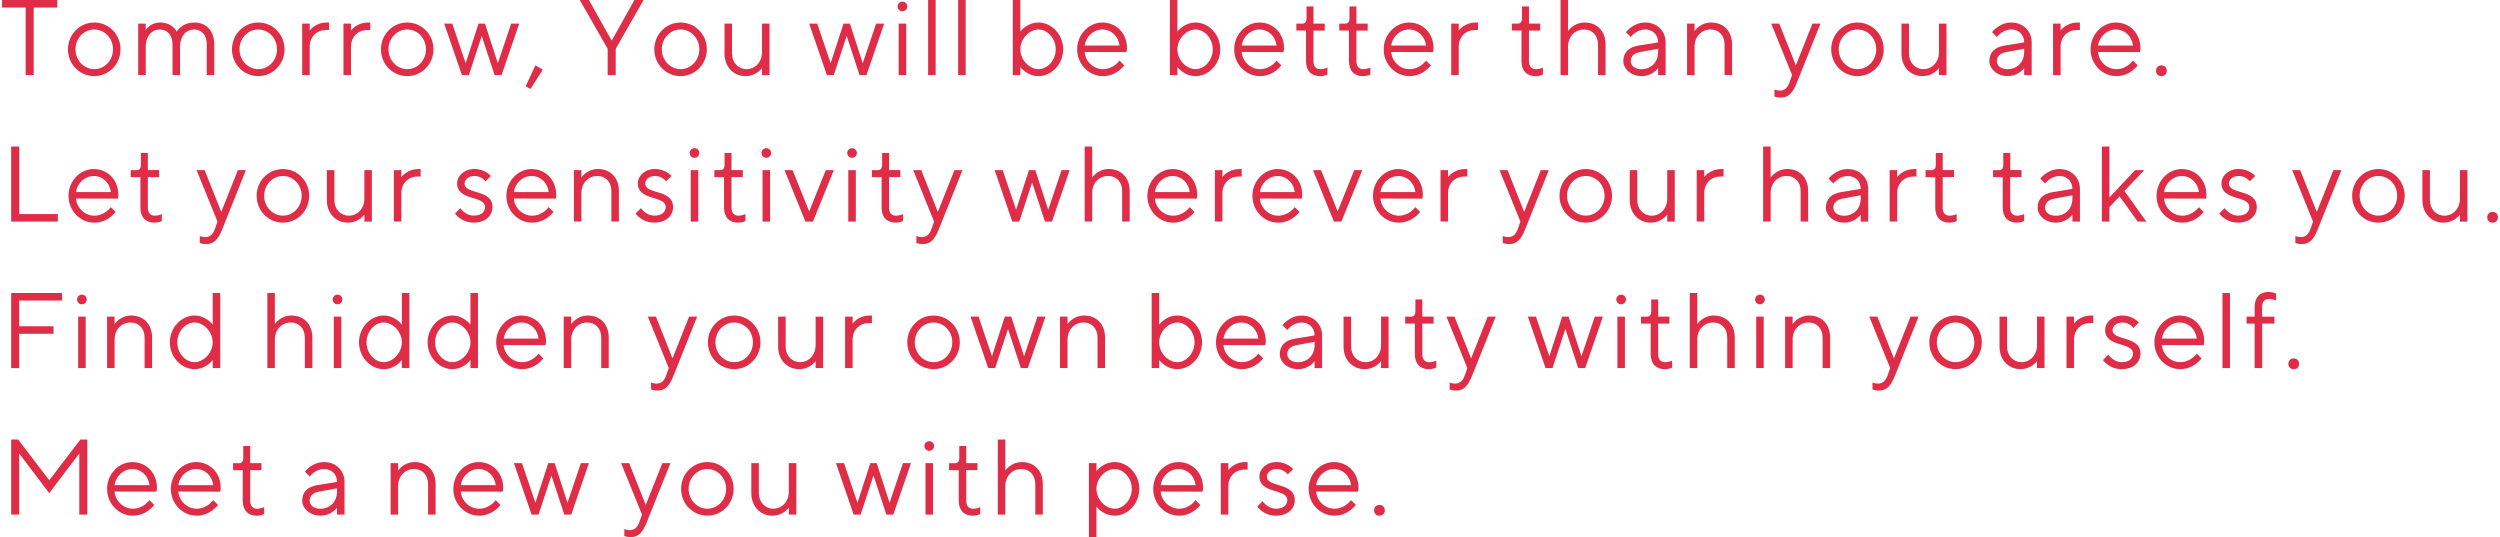 <?xml version="1.0" encoding="utf-8"?>
<!-- Generator: Adobe Illustrator 25.4.1, SVG Export Plug-In . SVG Version: 6.00 Build 0)  -->
<svg version="1.1" id="レイヤー_1" xmlns="http://www.w3.org/2000/svg" xmlns:xlink="http://www.w3.org/1999/xlink" x="0px"
	 y="0px" viewBox="0 0 512 110" style="enable-background:new 0 0 512 110;" xml:space="preserve">
<style type="text/css">
	.st0{fill:#E02D47;}
</style>
<g>
	<path class="st0" d="M11.73,0v1.54H6.9v13.83H5.25V1.54H0.42V0H11.73z"/>
	<path class="st0" d="M19.3,4.61c2.96,0,5.38,2.41,5.38,5.49c0,3.07-2.42,5.49-5.38,5.49c-2.96,0-5.38-2.41-5.38-5.49
		C13.92,7.03,16.34,4.61,19.3,4.61z M19.3,6.04c-2.09,0-3.84,1.76-3.84,4.06c0,2.28,1.76,4.06,3.84,4.06c2.09,0,3.84-1.76,3.84-4.06
		C23.14,7.79,21.39,6.04,19.3,6.04z"/>
	<path class="st0" d="M42.35,9.11c0-2-1.1-3.07-2.63-3.07c-1.54,0-2.85,1.32-2.85,3.51v5.82h-1.54V9.11c0-1.98-1.1-3.07-2.63-3.07
		s-2.85,1.32-2.85,3.51v5.82H28.3V4.83h1.54v1.32c0,0,0.88-1.54,2.96-1.54c2.52,0,3.4,1.87,3.4,1.87s0.99-1.87,3.62-1.87
		c2.31,0,4.06,1.56,4.06,4.5v6.26h-1.54V9.11z"/>
	<path class="st0" d="M52.89,4.61c2.96,0,5.38,2.41,5.38,5.49c0,3.07-2.42,5.49-5.38,5.49c-2.96,0-5.38-2.41-5.38-5.49
		C47.51,7.03,49.92,4.61,52.89,4.61z M52.89,6.04c-2.09,0-3.84,1.76-3.84,4.06c0,2.28,1.76,4.06,3.84,4.06
		c2.09,0,3.84-1.76,3.84-4.06C56.73,7.79,54.97,6.04,52.89,6.04z"/>
	<path class="st0" d="M67.38,6.15h-0.66c-1.76,0-3.29,1.32-3.29,3.4v5.82h-1.54V4.83h1.54v1.43c0,0,1.1-1.65,3.51-1.65h0.44V6.15z"
		/>
	<path class="st0" d="M75.83,6.15h-0.66c-1.76,0-3.29,1.32-3.29,3.4v5.82h-1.54V4.83h1.54v1.43c0,0,1.1-1.65,3.51-1.65h0.44V6.15z"
		/>
	<path class="st0" d="M83.4,4.61c2.96,0,5.38,2.41,5.38,5.49c0,3.07-2.42,5.49-5.38,5.49c-2.96,0-5.38-2.41-5.38-5.49
		C78.02,7.03,80.44,4.61,83.4,4.61z M83.4,6.04c-2.09,0-3.84,1.76-3.84,4.06c0,2.28,1.76,4.06,3.84,4.06c2.09,0,3.84-1.76,3.84-4.06
		C87.24,7.79,85.49,6.04,83.4,6.04z"/>
	<path class="st0" d="M99.32,4.83l2.63,8.12l2.74-8.12h1.65l-3.62,10.54h-1.43l-2.63-8.01l-2.63,8.01H94.6L90.97,4.83h1.65
		l2.75,8.12L98,4.83H99.32z"/>
	<path class="st0" d="M111.17,14.27l-2.52,3.95l-0.99-0.55l1.98-4.28L111.17,14.27z"/>
	<path class="st0" d="M125.33,8.23L129.94,0h1.87l-5.71,9.99v5.38h-1.65V9.99L118.74,0h1.87l4.61,8.23H125.33z"/>
	<path class="st0" d="M139.38,4.61c2.96,0,5.38,2.41,5.38,5.49c0,3.07-2.42,5.49-5.38,5.49c-2.96,0-5.38-2.41-5.38-5.49
		C134,7.03,136.41,4.61,139.38,4.61z M139.38,6.04c-2.09,0-3.84,1.76-3.84,4.06c0,2.28,1.76,4.06,3.84,4.06
		c2.09,0,3.84-1.76,3.84-4.06C143.22,7.79,141.46,6.04,139.38,6.04z"/>
	<path class="st0" d="M156.06,13.94c0,0-1.1,1.65-3.4,1.65c-2.41,0-4.28-1.87-4.28-4.61V4.83h1.54v6.15c0,1.87,1.32,3.18,2.96,3.18
		c1.76,0,3.18-1.43,3.18-3.51V4.83h1.54v10.54h-1.54V13.94z"/>
	<path class="st0" d="M174.06,4.83l2.63,8.12l2.74-8.12h1.65l-3.62,10.54h-1.43l-2.63-8.01l-2.63,8.01h-1.43l-3.62-10.54h1.65
		l2.75,8.12l2.63-8.12H174.06z"/>
	<path class="st0" d="M184.82,0.33c0.55,0,0.99,0.44,0.99,0.99s-0.44,0.99-0.99,0.99c-0.55,0-0.99-0.44-0.99-0.99
		S184.27,0.33,184.82,0.33z M184.05,4.83h1.54v10.54h-1.54V4.83z"/>
	<path class="st0" d="M191.62,15.37h-1.54V0h1.54V15.37z"/>
	<path class="st0" d="M197.77,15.37h-1.54V0h1.54V15.37z"/>
	<path class="st0" d="M208.96,6.48c0,0,1.32-1.87,3.73-1.87c2.63,0,5.05,2.41,5.05,5.49c0,3.07-2.41,5.49-5.05,5.49
		c-2.41,0-3.73-1.87-3.73-1.87v1.65h-1.54V0h1.54V6.48z M212.7,14.16c1.76,0,3.51-1.76,3.51-4.06c0-2.3-1.76-4.06-3.51-4.06
		c-1.87,0-3.73,1.87-3.73,4.06C208.96,12.3,210.83,14.16,212.7,14.16z"/>
	<path class="st0" d="M222.14,10.65c0.11,1.87,1.76,3.51,3.73,3.51c2.22,0,3.4-1.76,3.4-1.76l0.99,0.99c0,0-1.54,2.2-4.39,2.2
		c-2.85,0-5.27-2.41-5.27-5.49c0-3.07,2.42-5.49,5.16-5.49c2.85,0,5.05,2.2,5.05,5.27c0,0.44-0.11,0.79-0.11,0.79L222.14,10.65z
		 M222.14,9.33h7.14c-0.22-1.87-1.65-3.29-3.51-3.29C223.89,6.04,222.36,7.57,222.14,9.33z"/>
	<path class="st0" d="M241.13,6.48c0,0,1.32-1.87,3.73-1.87c2.63,0,5.05,2.41,5.05,5.49c0,3.07-2.41,5.49-5.05,5.49
		c-2.41,0-3.73-1.87-3.73-1.87v1.65h-1.54V0h1.54V6.48z M244.86,14.16c1.76,0,3.51-1.76,3.51-4.06c0-2.3-1.76-4.06-3.51-4.06
		c-1.87,0-3.73,1.87-3.73,4.06C241.13,12.3,242.99,14.16,244.86,14.16z"/>
	<path class="st0" d="M254.3,10.65c0.11,1.87,1.76,3.51,3.73,3.51c2.22,0,3.4-1.76,3.4-1.76l0.99,0.99c0,0-1.54,2.2-4.39,2.2
		c-2.85,0-5.27-2.41-5.27-5.49c0-3.07,2.42-5.49,5.16-5.49c2.85,0,5.05,2.2,5.05,5.27c0,0.44-0.11,0.79-0.11,0.79L254.3,10.65z
		 M254.3,9.33h7.14c-0.22-1.87-1.65-3.29-3.51-3.29S254.52,7.57,254.3,9.33z"/>
	<path class="st0" d="M267.58,1.32H269v3.51h2.31v1.43H269v6.26c0,1.1,0.55,1.65,1.43,1.65c0.77,0,1.43-0.33,1.43-0.33v1.43
		c0,0-0.66,0.33-1.49,0.33c-1.8,0-2.9-1.1-2.9-3.07V6.26h-1.98V4.83h1.21c0.55,0,0.88-0.33,0.88-1.1V1.32z"/>
	<path class="st0" d="M276.36,1.32h1.43v3.51h2.31v1.43h-2.31v6.26c0,1.1,0.55,1.65,1.43,1.65c0.77,0,1.43-0.33,1.43-0.33v1.43
		c0,0-0.66,0.33-1.49,0.33c-1.8,0-2.9-1.1-2.9-3.07V6.26h-1.98V4.83h1.21c0.55,0,0.88-0.33,0.88-1.1V1.32z"/>
	<path class="st0" d="M284.92,10.65c0.11,1.87,1.76,3.51,3.73,3.51c2.22,0,3.4-1.76,3.4-1.76l0.99,0.99c0,0-1.54,2.2-4.39,2.2
		s-5.27-2.41-5.27-5.49c0-3.07,2.42-5.49,5.16-5.49c2.85,0,5.05,2.2,5.05,5.27c0,0.44-0.11,0.79-0.11,0.79L284.92,10.65z
		 M284.92,9.33h7.14c-0.22-1.87-1.65-3.29-3.51-3.29C286.68,6.04,285.14,7.57,284.92,9.33z"/>
	<path class="st0" d="M302.7,6.15h-0.66c-1.76,0-3.29,1.32-3.29,3.4v5.82h-1.54V4.83h1.54v1.43c0,0,1.1-1.65,3.51-1.65h0.44V6.15z"
		/>
	<path class="st0" d="M311.7,1.32h1.43v3.51h2.31v1.43h-2.31v6.26c0,1.1,0.55,1.65,1.43,1.65c0.77,0,1.43-0.33,1.43-0.33v1.43
		c0,0-0.66,0.33-1.49,0.33c-1.8,0-2.9-1.1-2.9-3.07V6.26h-1.98V4.83h1.21c0.55,0,0.88-0.33,0.88-1.1V1.32z"/>
	<path class="st0" d="M321.14,6.37c0,0,1.1-1.76,3.4-1.76c2.52,0,4.28,1.76,4.28,4.5v6.26h-1.54V9.11c0-1.87-1.21-3.07-2.85-3.07
		c-1.87,0-3.29,1.43-3.29,3.51v5.82h-1.54V0h1.54V6.37z"/>
	<path class="st0" d="M339.58,8.67c0-1.54-1.1-2.63-2.63-2.63c-1.87,0-2.96,1.54-2.96,1.54L333,6.59c0,0,1.43-1.98,3.95-1.98
		c2.42,0,4.17,1.76,4.17,4.06v6.7h-1.54v-1.43c0,0-1.1,1.65-3.4,1.65c-2.2,0-3.73-1.54-3.73-3.07c0-1.76,1.1-2.85,3.07-3.18
		L339.58,8.67z M339.58,10.65V9.99l-3.62,0.66c-1.32,0.24-1.98,0.88-1.98,1.87c0,0.88,0.77,1.65,2.2,1.65
		C338.16,14.16,339.58,12.73,339.58,10.65z"/>
	<path class="st0" d="M347.05,6.37c0,0,1.1-1.76,3.4-1.76c2.52,0,4.28,1.76,4.28,4.5v6.26h-1.54V9.11c0-1.87-1.21-3.07-2.85-3.07
		c-1.87,0-3.29,1.43-3.29,3.51v5.82h-1.54V4.83h1.54V6.37z"/>
	<path class="st0" d="M367.02,15.37l-4.28-10.54h1.65l3.4,8.56l3.4-8.56h1.65l-4.83,12.08c-0.88,2.2-1.76,3.07-3.29,3.07
		c-0.77,0-1.32-0.22-1.32-0.22v-1.43c0,0,0.55,0.22,1.1,0.22c0.99,0,1.58-0.55,1.98-1.65L367.02,15.37z"/>
	<path class="st0" d="M380.41,4.61c2.96,0,5.38,2.41,5.38,5.49c0,3.07-2.42,5.49-5.38,5.49c-2.96,0-5.38-2.41-5.38-5.49
		C375.03,7.03,377.45,4.61,380.41,4.61z M380.41,6.04c-2.09,0-3.84,1.76-3.84,4.06c0,2.28,1.76,4.06,3.84,4.06
		c2.09,0,3.84-1.76,3.84-4.06C384.25,7.79,382.5,6.04,380.41,6.04z"/>
	<path class="st0" d="M397.1,13.94c0,0-1.1,1.65-3.4,1.65c-2.41,0-4.28-1.87-4.28-4.61V4.83h1.54v6.15c0,1.87,1.32,3.18,2.96,3.18
		c1.76,0,3.18-1.43,3.18-3.51V4.83h1.54v10.54h-1.54V13.94z"/>
	<path class="st0" d="M414.55,8.67c0-1.54-1.1-2.63-2.63-2.63c-1.87,0-2.96,1.54-2.96,1.54l-0.99-0.99c0,0,1.43-1.98,3.95-1.98
		c2.42,0,4.17,1.76,4.17,4.06v6.7h-1.54v-1.43c0,0-1.1,1.65-3.4,1.65c-2.2,0-3.73-1.54-3.73-3.07c0-1.76,1.1-2.85,3.07-3.18
		L414.55,8.67z M414.55,10.65V9.99l-3.62,0.66c-1.32,0.24-1.98,0.88-1.98,1.87c0,0.88,0.77,1.65,2.2,1.65
		C413.12,14.16,414.55,12.73,414.55,10.65z"/>
	<path class="st0" d="M425.96,6.15h-0.66c-1.76,0-3.29,1.32-3.29,3.4v5.82h-1.54V4.83h1.54v1.43c0,0,1.1-1.65,3.51-1.65h0.44V6.15z"
		/>
	<path class="st0" d="M429.69,10.65c0.11,1.87,1.76,3.51,3.73,3.51c2.22,0,3.4-1.76,3.4-1.76l0.99,0.99c0,0-1.54,2.2-4.39,2.2
		c-2.85,0-5.27-2.41-5.27-5.49c0-3.07,2.42-5.49,5.16-5.49c2.85,0,5.05,2.2,5.05,5.27c0,0.44-0.11,0.79-0.11,0.79L429.69,10.65z
		 M429.69,9.33h7.14c-0.22-1.87-1.65-3.29-3.51-3.29S429.91,7.57,429.69,9.33z"/>
	<path class="st0" d="M442.65,13.39c0.66,0,1.1,0.44,1.1,1.1s-0.44,1.1-1.1,1.1c-0.66,0-1.1-0.44-1.1-1.1S441.99,13.39,442.65,13.39
		z"/>
	<path class="st0" d="M2.29,45.38V30.01h1.65v13.83h7.9v1.54H2.29z"/>
	<path class="st0" d="M15.57,40.66c0.11,1.87,1.76,3.51,3.73,3.51c2.22,0,3.4-1.76,3.4-1.76l0.99,0.99c0,0-1.54,2.2-4.39,2.2
		s-5.27-2.41-5.27-5.49c0-3.07,2.42-5.49,5.16-5.49c2.85,0,5.05,2.2,5.05,5.27c0,0.44-0.11,0.79-0.11,0.79L15.57,40.66z
		 M15.57,39.34h7.14c-0.22-1.87-1.65-3.29-3.51-3.29S15.79,37.58,15.57,39.34z"/>
	<path class="st0" d="M28.85,31.32h1.43v3.51h2.31v1.43h-2.31v6.26c0,1.1,0.55,1.65,1.43,1.65c0.77,0,1.43-0.33,1.43-0.33v1.43
		c0,0-0.66,0.33-1.49,0.33c-1.8,0-2.9-1.1-2.9-3.07v-6.26h-1.98v-1.43h1.21c0.55,0,0.88-0.33,0.88-1.1V31.32z"/>
	<path class="st0" d="M44.54,45.38l-4.28-10.54h1.65l3.4,8.56l3.4-8.56h1.65l-4.83,12.08c-0.88,2.2-1.76,3.07-3.29,3.07
		c-0.77,0-1.32-0.22-1.32-0.22v-1.43c0,0,0.55,0.22,1.1,0.22c0.99,0,1.58-0.55,1.98-1.65L44.54,45.38z"/>
	<path class="st0" d="M57.94,34.62c2.96,0,5.38,2.41,5.38,5.49c0,3.07-2.42,5.49-5.38,5.49c-2.96,0-5.38-2.41-5.38-5.49
		C52.56,37.03,54.97,34.62,57.94,34.62z M57.94,36.04c-2.09,0-3.84,1.76-3.84,4.06c0,2.28,1.76,4.06,3.84,4.06
		c2.09,0,3.84-1.76,3.84-4.06C61.78,37.8,60.02,36.04,57.94,36.04z"/>
	<path class="st0" d="M74.62,43.95c0,0-1.1,1.65-3.4,1.65c-2.41,0-4.28-1.87-4.28-4.61v-6.15h1.54v6.15c0,1.87,1.32,3.18,2.96,3.18
		c1.76,0,3.18-1.43,3.18-3.51v-5.82h1.54v10.54h-1.54V43.95z"/>
	<path class="st0" d="M86.15,36.15h-0.66c-1.76,0-3.29,1.32-3.29,3.4v5.82h-1.54V34.84h1.54v1.43c0,0,1.1-1.65,3.51-1.65h0.44V36.15
		z"/>
	<path class="st0" d="M99.43,37.14c0,0-0.77-1.1-2.3-1.1c-1.21,0-1.98,0.77-1.98,1.54c0,2.31,5.71,1.1,5.71,4.83
		c0,1.76-1.43,3.18-3.84,3.18c-2.63,0-3.84-1.87-3.84-1.87l1.1-1.1c0,0,0.99,1.54,2.74,1.54c1.54,0,2.31-0.77,2.31-1.76
		c0-2.41-5.71-1.21-5.71-4.83c0-1.54,1.43-2.96,3.51-2.96c2.2,0,3.4,1.43,3.4,1.43L99.43,37.14z"/>
	<path class="st0" d="M105.24,40.66c0.11,1.87,1.76,3.51,3.73,3.51c2.22,0,3.4-1.76,3.4-1.76l0.99,0.99c0,0-1.54,2.2-4.39,2.2
		s-5.27-2.41-5.27-5.49c0-3.07,2.42-5.49,5.16-5.49c2.85,0,5.05,2.2,5.05,5.27c0,0.44-0.11,0.79-0.11,0.79L105.24,40.66z
		 M105.24,39.34h7.14c-0.22-1.87-1.65-3.29-3.51-3.29C107,36.04,105.46,37.58,105.24,39.34z"/>
	<path class="st0" d="M119.07,36.37c0,0,1.1-1.76,3.4-1.76c2.52,0,4.28,1.76,4.28,4.5v6.26h-1.54v-6.26c0-1.87-1.21-3.07-2.85-3.07
		c-1.87,0-3.29,1.43-3.29,3.51v5.82h-1.54V34.84h1.54V36.37z"/>
	<path class="st0" d="M136.42,37.14c0,0-0.77-1.1-2.3-1.1c-1.21,0-1.98,0.77-1.98,1.54c0,2.31,5.71,1.1,5.71,4.83
		c0,1.76-1.43,3.18-3.84,3.18c-2.63,0-3.84-1.87-3.84-1.87l1.1-1.1c0,0,0.99,1.54,2.75,1.54c1.54,0,2.31-0.77,2.31-1.76
		c0-2.41-5.71-1.21-5.71-4.83c0-1.54,1.43-2.96,3.51-2.96c2.2,0,3.4,1.43,3.4,1.43L136.42,37.14z"/>
	<path class="st0" d="M142.23,30.34c0.55,0,0.99,0.44,0.99,0.99c0,0.55-0.44,0.99-0.99,0.99c-0.55,0-0.99-0.44-0.99-0.99
		C141.25,30.78,141.68,30.34,142.23,30.34z M141.47,34.84H143v10.54h-1.54V34.84z"/>
	<path class="st0" d="M148.38,31.32h1.43v3.51h2.31v1.43h-2.31v6.26c0,1.1,0.55,1.65,1.43,1.65c0.77,0,1.43-0.33,1.43-0.33v1.43
		c0,0-0.66,0.33-1.49,0.33c-1.8,0-2.9-1.1-2.9-3.07v-6.26h-1.98v-1.43h1.21c0.55,0,0.88-0.33,0.88-1.1V31.32z"/>
	<path class="st0" d="M156.94,30.34c0.55,0,0.99,0.44,0.99,0.99c0,0.55-0.44,0.99-0.99,0.99c-0.55,0-0.99-0.44-0.99-0.99
		C155.95,30.78,156.39,30.34,156.94,30.34z M156.17,34.84h1.54v10.54h-1.54V34.84z"/>
	<path class="st0" d="M164.95,45.38l-4.28-10.54h1.65l3.4,8.45l3.4-8.45h1.65l-4.28,10.54H164.95z"/>
	<path class="st0" d="M174.5,30.34c0.55,0,0.99,0.44,0.99,0.99c0,0.55-0.44,0.99-0.99,0.99c-0.55,0-0.99-0.44-0.99-0.99
		C173.51,30.78,173.95,30.34,174.5,30.34z M173.73,34.84h1.54v10.54h-1.54V34.84z"/>
	<path class="st0" d="M180.65,31.32h1.43v3.51h2.31v1.43h-2.31v6.26c0,1.1,0.55,1.65,1.43,1.65c0.77,0,1.43-0.33,1.43-0.33v1.43
		c0,0-0.66,0.33-1.49,0.33c-1.8,0-2.9-1.1-2.9-3.07v-6.26h-1.98v-1.43h1.21c0.55,0,0.88-0.33,0.88-1.1V31.32z"/>
	<path class="st0" d="M191.3,45.38l-4.28-10.54h1.65l3.4,8.56l3.4-8.56h1.65l-4.83,12.08c-0.88,2.2-1.76,3.07-3.29,3.07
		c-0.77,0-1.32-0.22-1.32-0.22v-1.43c0,0,0.55,0.22,1.1,0.22c0.99,0,1.58-0.55,1.98-1.65L191.3,45.38z"/>
	<path class="st0" d="M212.04,34.84l2.63,8.12l2.74-8.12h1.65l-3.62,10.54h-1.43l-2.63-8.01l-2.63,8.01h-1.43l-3.62-10.54h1.65
		l2.75,8.12l2.63-8.12H212.04z"/>
	<path class="st0" d="M223.68,36.37c0,0,1.1-1.76,3.4-1.76c2.52,0,4.28,1.76,4.28,4.5v6.26h-1.54v-6.26c0-1.87-1.21-3.07-2.85-3.07
		c-1.87,0-3.29,1.43-3.29,3.51v5.82h-1.54V30.01h1.54V36.37z"/>
	<path class="st0" d="M236.52,40.66c0.11,1.87,1.76,3.51,3.73,3.51c2.22,0,3.4-1.76,3.4-1.76l0.99,0.99c0,0-1.54,2.2-4.39,2.2
		c-2.85,0-5.27-2.41-5.27-5.49c0-3.07,2.42-5.49,5.16-5.49c2.85,0,5.05,2.2,5.05,5.27c0,0.44-0.11,0.79-0.11,0.79L236.52,40.66z
		 M236.52,39.34h7.14c-0.22-1.87-1.65-3.29-3.51-3.29S236.74,37.58,236.52,39.34z"/>
	<path class="st0" d="M254.3,36.15h-0.66c-1.76,0-3.29,1.32-3.29,3.4v5.82h-1.54V34.84h1.54v1.43c0,0,1.1-1.65,3.51-1.65h0.44V36.15
		z"/>
	<path class="st0" d="M258.03,40.66c0.11,1.87,1.76,3.51,3.73,3.51c2.22,0,3.4-1.76,3.4-1.76l0.99,0.99c0,0-1.54,2.2-4.39,2.2
		c-2.85,0-5.27-2.41-5.27-5.49c0-3.07,2.42-5.49,5.16-5.49c2.85,0,5.05,2.2,5.05,5.27c0,0.44-0.11,0.79-0.11,0.79L258.03,40.66z
		 M258.03,39.34h7.14c-0.22-1.87-1.65-3.29-3.51-3.29S258.25,37.58,258.03,39.34z"/>
	<path class="st0" d="M273.18,45.38l-4.28-10.54h1.65l3.4,8.45l3.4-8.45H279l-4.28,10.54H273.18z"/>
	<path class="st0" d="M282.73,40.66c0.11,1.87,1.76,3.51,3.73,3.51c2.22,0,3.4-1.76,3.4-1.76l0.99,0.99c0,0-1.54,2.2-4.39,2.2
		s-5.27-2.41-5.27-5.49c0-3.07,2.42-5.49,5.16-5.49c2.85,0,5.05,2.2,5.05,5.27c0,0.44-0.11,0.79-0.11,0.79L282.73,40.66z
		 M282.73,39.34h7.14c-0.22-1.87-1.65-3.29-3.51-3.29S282.95,37.58,282.73,39.34z"/>
	<path class="st0" d="M300.51,36.15h-0.66c-1.76,0-3.29,1.32-3.29,3.4v5.82h-1.54V34.84h1.54v1.43c0,0,1.1-1.65,3.51-1.65h0.44
		V36.15z"/>
	<path class="st0" d="M311.38,45.38l-4.28-10.54h1.65l3.4,8.56l3.4-8.56h1.65l-4.83,12.08c-0.88,2.2-1.76,3.07-3.29,3.07
		c-0.77,0-1.32-0.22-1.32-0.22v-1.43c0,0,0.55,0.22,1.1,0.22c0.99,0,1.58-0.55,1.98-1.65L311.38,45.38z"/>
	<path class="st0" d="M324.77,34.62c2.96,0,5.38,2.41,5.38,5.49c0,3.07-2.42,5.49-5.38,5.49c-2.96,0-5.38-2.41-5.38-5.49
		C319.39,37.03,321.8,34.62,324.77,34.62z M324.77,36.04c-2.09,0-3.84,1.76-3.84,4.06c0,2.28,1.76,4.06,3.84,4.06
		c2.09,0,3.84-1.76,3.84-4.06C328.61,37.8,326.85,36.04,324.77,36.04z"/>
	<path class="st0" d="M341.45,43.95c0,0-1.1,1.65-3.4,1.65c-2.41,0-4.28-1.87-4.28-4.61v-6.15h1.54v6.15c0,1.87,1.32,3.18,2.96,3.18
		c1.76,0,3.18-1.43,3.18-3.51v-5.82h1.54v10.54h-1.54V43.95z"/>
	<path class="st0" d="M352.98,36.15h-0.66c-1.76,0-3.29,1.32-3.29,3.4v5.82h-1.54V34.84h1.54v1.43c0,0,1.1-1.65,3.51-1.65h0.44
		V36.15z"/>
	<path class="st0" d="M362.63,36.37c0,0,1.1-1.76,3.4-1.76c2.52,0,4.28,1.76,4.28,4.5v6.26h-1.54v-6.26c0-1.87-1.21-3.07-2.85-3.07
		c-1.87,0-3.29,1.43-3.29,3.51v5.82h-1.54V30.01h1.54V36.37z"/>
	<path class="st0" d="M381.07,38.68c0-1.54-1.1-2.63-2.63-2.63c-1.87,0-2.96,1.54-2.96,1.54l-0.99-0.99c0,0,1.43-1.98,3.95-1.98
		c2.42,0,4.17,1.76,4.17,4.06v6.7h-1.54v-1.43c0,0-1.1,1.65-3.4,1.65c-2.2,0-3.73-1.54-3.73-3.07c0-1.76,1.1-2.85,3.07-3.18
		L381.07,38.68z M381.07,40.66V40l-3.62,0.66c-1.32,0.24-1.98,0.88-1.98,1.87c0,0.88,0.77,1.65,2.2,1.65
		C379.65,44.17,381.07,42.74,381.07,40.66z"/>
	<path class="st0" d="M392.49,36.15h-0.66c-1.76,0-3.29,1.32-3.29,3.4v5.82H387V34.84h1.54v1.43c0,0,1.1-1.65,3.51-1.65h0.44V36.15z
		"/>
	<path class="st0" d="M396.44,31.32h1.43v3.51h2.31v1.43h-2.31v6.26c0,1.1,0.55,1.65,1.43,1.65c0.77,0,1.43-0.33,1.43-0.33v1.43
		c0,0-0.66,0.33-1.49,0.33c-1.8,0-2.9-1.1-2.9-3.07v-6.26h-1.98v-1.43h1.21c0.55,0,0.88-0.33,0.88-1.1V31.32z"/>
	<path class="st0" d="M410.27,31.32h1.43v3.51H414v1.43h-2.31v6.26c0,1.1,0.55,1.65,1.43,1.65c0.77,0,1.43-0.33,1.43-0.33v1.43
		c0,0-0.66,0.33-1.49,0.33c-1.8,0-2.9-1.1-2.9-3.07v-6.26h-1.98v-1.43h1.21c0.55,0,0.88-0.33,0.88-1.1V31.32z"/>
	<path class="st0" d="M424.43,38.68c0-1.54-1.1-2.63-2.63-2.63c-1.87,0-2.96,1.54-2.96,1.54l-0.99-0.99c0,0,1.43-1.98,3.95-1.98
		c2.42,0,4.17,1.76,4.17,4.06v6.7h-1.54v-1.43c0,0-1.1,1.65-3.4,1.65c-2.2,0-3.73-1.54-3.73-3.07c0-1.76,1.1-2.85,3.07-3.18
		L424.43,38.68z M424.43,40.66V40l-3.62,0.66c-1.32,0.24-1.98,0.88-1.98,1.87c0,0.88,0.77,1.65,2.2,1.65
		C423,44.17,424.43,42.74,424.43,40.66z"/>
	<path class="st0" d="M432,45.38h-1.54V30.01H432v10.43l5.27-5.6h1.87l-4.06,4.28l4.5,6.26h-1.76l-3.73-5.16l-2.09,2.2V45.38z"/>
	<path class="st0" d="M443.2,40.66c0.11,1.87,1.76,3.51,3.73,3.51c2.22,0,3.4-1.76,3.4-1.76l0.99,0.99c0,0-1.54,2.2-4.39,2.2
		s-5.27-2.41-5.27-5.49c0-3.07,2.42-5.49,5.16-5.49c2.85,0,5.05,2.2,5.05,5.27c0,0.44-0.11,0.79-0.11,0.79L443.2,40.66z
		 M443.2,39.34h7.14c-0.22-1.87-1.65-3.29-3.51-3.29S443.42,37.58,443.2,39.34z"/>
	<path class="st0" d="M460.76,37.14c0,0-0.77-1.1-2.3-1.1c-1.21,0-1.98,0.77-1.98,1.54c0,2.31,5.71,1.1,5.71,4.83
		c0,1.76-1.43,3.18-3.84,3.18c-2.63,0-3.84-1.87-3.84-1.87l1.1-1.1c0,0,0.99,1.54,2.74,1.54c1.54,0,2.31-0.77,2.31-1.76
		c0-2.41-5.71-1.21-5.71-4.83c0-1.54,1.43-2.96,3.51-2.96c2.2,0,3.4,1.43,3.4,1.43L460.76,37.14z"/>
	<path class="st0" d="M473.71,45.38l-4.28-10.54h1.65l3.4,8.56l3.4-8.56h1.65l-4.83,12.08c-0.88,2.2-1.76,3.07-3.29,3.07
		c-0.77,0-1.32-0.22-1.32-0.22v-1.43c0,0,0.55,0.22,1.1,0.22c0.99,0,1.58-0.55,1.98-1.65L473.71,45.38z"/>
	<path class="st0" d="M487.1,34.62c2.96,0,5.38,2.41,5.38,5.49c0,3.07-2.42,5.49-5.38,5.49c-2.96,0-5.38-2.41-5.38-5.49
		C481.72,37.03,484.14,34.62,487.1,34.62z M487.1,36.04c-2.09,0-3.84,1.76-3.84,4.06c0,2.28,1.76,4.06,3.84,4.06
		c2.09,0,3.84-1.76,3.84-4.06C490.95,37.8,489.19,36.04,487.1,36.04z"/>
	<path class="st0" d="M503.79,43.95c0,0-1.1,1.65-3.4,1.65c-2.41,0-4.28-1.87-4.28-4.61v-6.15h1.54v6.15c0,1.87,1.32,3.18,2.96,3.18
		c1.76,0,3.18-1.43,3.18-3.51v-5.82h1.54v10.54h-1.54V43.95z"/>
	<path class="st0" d="M510.48,43.4c0.66,0,1.1,0.44,1.1,1.1c0,0.66-0.44,1.1-1.1,1.1c-0.66,0-1.1-0.44-1.1-1.1
		C509.38,43.84,509.82,43.4,510.48,43.4z"/>
	<path class="st0" d="M12.71,60.01v1.54H3.93v5.27h7.03v1.54H3.93v7.03H2.29V60.01H12.71z"/>
	<path class="st0" d="M16.77,60.34c0.55,0,0.99,0.44,0.99,0.99s-0.44,0.99-0.99,0.99c-0.55,0-0.99-0.44-0.99-0.99
		S16.22,60.34,16.77,60.34z M16.01,64.84h1.54v10.54h-1.54V64.84z"/>
	<path class="st0" d="M23.47,66.38c0,0,1.1-1.76,3.4-1.76c2.52,0,4.28,1.76,4.28,4.5v6.26h-1.54v-6.26c0-1.87-1.21-3.07-2.85-3.07
		c-1.87,0-3.29,1.43-3.29,3.51v5.82h-1.54V64.84h1.54V66.38z"/>
	<path class="st0" d="M43.56,60.01h1.54v15.37h-1.54v-1.65c0,0-1.32,1.87-3.73,1.87c-2.63,0-5.05-2.41-5.05-5.49
		c0-3.07,2.42-5.49,5.05-5.49c2.42,0,3.73,1.87,3.73,1.87V60.01z M39.82,66.05c-1.76,0-3.51,1.76-3.51,4.06
		c0,2.31,1.76,4.06,3.51,4.06c1.87,0,3.73-1.87,3.73-4.06C43.56,67.92,41.69,66.05,39.82,66.05z"/>
	<path class="st0" d="M56.29,66.38c0,0,1.1-1.76,3.4-1.76c2.52,0,4.28,1.76,4.28,4.5v6.26h-1.54v-6.26c0-1.87-1.21-3.07-2.85-3.07
		c-1.87,0-3.29,1.43-3.29,3.51v5.82h-1.54V60.01h1.54V66.38z"/>
	<path class="st0" d="M69.13,60.34c0.55,0,0.99,0.44,0.99,0.99s-0.44,0.99-0.99,0.99c-0.55,0-0.99-0.44-0.99-0.99
		S68.58,60.34,69.13,60.34z M68.36,64.84h1.54v10.54h-1.54V64.84z"/>
	<path class="st0" d="M82.3,60.01h1.54v15.37H82.3v-1.65c0,0-1.32,1.87-3.73,1.87c-2.63,0-5.05-2.41-5.05-5.49
		c0-3.07,2.42-5.49,5.05-5.49c2.42,0,3.73,1.87,3.73,1.87V60.01z M78.57,66.05c-1.76,0-3.51,1.76-3.51,4.06
		c0,2.31,1.76,4.06,3.51,4.06c1.87,0,3.73-1.87,3.73-4.06C82.3,67.92,80.44,66.05,78.57,66.05z"/>
	<path class="st0" d="M96.35,60.01h1.54v15.37h-1.54v-1.65c0,0-1.32,1.87-3.73,1.87c-2.63,0-5.05-2.41-5.05-5.49
		c0-3.07,2.42-5.49,5.05-5.49c2.42,0,3.73,1.87,3.73,1.87V60.01z M92.62,66.05c-1.76,0-3.51,1.76-3.51,4.06
		c0,2.31,1.76,4.06,3.51,4.06c1.87,0,3.73-1.87,3.73-4.06C96.35,67.92,94.49,66.05,92.62,66.05z"/>
	<path class="st0" d="M103.16,70.66c0.11,1.87,1.76,3.51,3.73,3.51c2.22,0,3.4-1.76,3.4-1.76l0.99,0.99c0,0-1.54,2.2-4.39,2.2
		s-5.27-2.41-5.27-5.49c0-3.07,2.42-5.49,5.16-5.49c2.85,0,5.05,2.2,5.05,5.27c0,0.44-0.11,0.79-0.11,0.79L103.16,70.66z
		 M103.16,69.34h7.14c-0.22-1.87-1.65-3.29-3.51-3.29S103.38,67.59,103.16,69.34z"/>
	<path class="st0" d="M116.99,66.38c0,0,1.1-1.76,3.4-1.76c2.52,0,4.28,1.76,4.28,4.5v6.26h-1.54v-6.26c0-1.87-1.21-3.07-2.85-3.07
		c-1.87,0-3.29,1.43-3.29,3.51v5.82h-1.54V64.84h1.54V66.38z"/>
	<path class="st0" d="M136.96,75.38l-4.28-10.54h1.65l3.4,8.56l3.4-8.56h1.65l-4.83,12.08c-0.88,2.2-1.76,3.07-3.29,3.07
		c-0.77,0-1.32-0.22-1.32-0.22v-1.43c0,0,0.55,0.22,1.1,0.22c0.99,0,1.58-0.55,1.98-1.65L136.96,75.38z"/>
	<path class="st0" d="M150.36,64.62c2.96,0,5.38,2.41,5.38,5.49c0,3.07-2.42,5.49-5.38,5.49c-2.96,0-5.38-2.41-5.38-5.49
		C144.98,67.04,147.39,64.62,150.36,64.62z M150.36,66.05c-2.09,0-3.84,1.76-3.84,4.06c0,2.28,1.76,4.06,3.84,4.06
		c2.09,0,3.84-1.76,3.84-4.06C154.2,67.81,152.44,66.05,150.36,66.05z"/>
	<path class="st0" d="M167.04,73.95c0,0-1.1,1.65-3.4,1.65c-2.41,0-4.28-1.87-4.28-4.61v-6.15h1.54v6.15c0,1.87,1.32,3.18,2.96,3.18
		c1.76,0,3.18-1.43,3.18-3.51v-5.82h1.54v10.54h-1.54V73.95z"/>
	<path class="st0" d="M178.57,66.16h-0.66c-1.76,0-3.29,1.32-3.29,3.4v5.82h-1.54V64.84h1.54v1.43c0,0,1.1-1.65,3.51-1.65h0.44
		V66.16z"/>
	<path class="st0" d="M191.19,64.62c2.96,0,5.38,2.41,5.38,5.49c0,3.07-2.42,5.49-5.38,5.49c-2.96,0-5.38-2.41-5.38-5.49
		C185.81,67.04,188.22,64.62,191.19,64.62z M191.19,66.05c-2.09,0-3.84,1.76-3.84,4.06c0,2.28,1.76,4.06,3.84,4.06
		c2.09,0,3.84-1.76,3.84-4.06C195.03,67.81,193.27,66.05,191.19,66.05z"/>
	<path class="st0" d="M207.1,64.84l2.63,8.12l2.74-8.12h1.65l-3.62,10.54h-1.43l-2.63-8.01l-2.63,8.01h-1.43l-3.62-10.54h1.65
		l2.75,8.12l2.63-8.12H207.1z"/>
	<path class="st0" d="M218.63,66.38c0,0,1.1-1.76,3.4-1.76c2.52,0,4.28,1.76,4.28,4.5v6.26h-1.54v-6.26c0-1.87-1.21-3.07-2.85-3.07
		c-1.87,0-3.29,1.43-3.29,3.51v5.82h-1.54V64.84h1.54V66.38z"/>
	<path class="st0" d="M237.4,66.49c0,0,1.32-1.87,3.73-1.87c2.63,0,5.05,2.41,5.05,5.49c0,3.07-2.41,5.49-5.05,5.49
		c-2.41,0-3.73-1.87-3.73-1.87v1.65h-1.54V60.01h1.54V66.49z M241.13,74.17c1.76,0,3.51-1.76,3.51-4.06c0-2.3-1.76-4.06-3.51-4.06
		c-1.87,0-3.73,1.87-3.73,4.06C237.4,72.31,239.26,74.17,241.13,74.17z"/>
	<path class="st0" d="M250.57,70.66c0.11,1.87,1.76,3.51,3.73,3.51c2.22,0,3.4-1.76,3.4-1.76l0.99,0.99c0,0-1.54,2.2-4.39,2.2
		s-5.27-2.41-5.27-5.49c0-3.07,2.42-5.49,5.16-5.49c2.85,0,5.05,2.2,5.05,5.27c0,0.44-0.11,0.79-0.11,0.79L250.57,70.66z
		 M250.57,69.34h7.14c-0.22-1.87-1.65-3.29-3.51-3.29S250.79,67.59,250.57,69.34z"/>
	<path class="st0" d="M269.23,68.69c0-1.54-1.1-2.63-2.63-2.63c-1.87,0-2.96,1.54-2.96,1.54l-0.99-0.99c0,0,1.43-1.98,3.95-1.98
		c2.42,0,4.17,1.76,4.17,4.06v6.7h-1.54v-1.43c0,0-1.1,1.65-3.4,1.65c-2.2,0-3.73-1.54-3.73-3.07c0-1.76,1.1-2.85,3.07-3.18
		L269.23,68.69z M269.23,70.66V70l-3.62,0.66c-1.32,0.24-1.98,0.88-1.98,1.87c0,0.88,0.77,1.65,2.2,1.65
		C267.8,74.17,269.23,72.75,269.23,70.66z"/>
	<path class="st0" d="M282.84,73.95c0,0-1.1,1.65-3.4,1.65c-2.41,0-4.28-1.87-4.28-4.61v-6.15h1.54v6.15c0,1.87,1.32,3.18,2.96,3.18
		c1.76,0,3.18-1.43,3.18-3.51v-5.82h1.54v10.54h-1.54V73.95z"/>
	<path class="st0" d="M289.86,61.33h1.43v3.51h2.31v1.43h-2.31v6.26c0,1.1,0.55,1.65,1.43,1.65c0.77,0,1.43-0.33,1.43-0.33v1.43
		c0,0-0.66,0.33-1.49,0.33c-1.8,0-2.9-1.1-2.9-3.07v-6.26h-1.98v-1.43h1.21c0.55,0,0.88-0.33,0.88-1.1V61.33z"/>
	<path class="st0" d="M300.51,75.38l-4.28-10.54h1.65l3.4,8.56l3.4-8.56h1.65l-4.83,12.08c-0.88,2.2-1.76,3.07-3.29,3.07
		c-0.77,0-1.32-0.22-1.32-0.22v-1.43c0,0,0.55,0.22,1.1,0.22c0.99,0,1.58-0.55,1.98-1.65L300.51,75.38z"/>
	<path class="st0" d="M321.25,64.84l2.63,8.12l2.74-8.12h1.65l-3.62,10.54h-1.43l-2.63-8.01l-2.63,8.01h-1.43l-3.62-10.54h1.65
		l2.75,8.12l2.63-8.12H321.25z"/>
	<path class="st0" d="M332.01,60.34c0.55,0,0.99,0.44,0.99,0.99s-0.44,0.99-0.99,0.99c-0.55,0-0.99-0.44-0.99-0.99
		S331.46,60.34,332.01,60.34z M331.24,64.84h1.54v10.54h-1.54V64.84z"/>
	<path class="st0" d="M338.16,61.33h1.43v3.51h2.31v1.43h-2.31v6.26c0,1.1,0.55,1.65,1.43,1.65c0.77,0,1.43-0.33,1.43-0.33v1.43
		c0,0-0.66,0.33-1.49,0.33c-1.8,0-2.9-1.1-2.9-3.07v-6.26h-1.98v-1.43h1.21c0.55,0,0.88-0.33,0.88-1.1V61.33z"/>
	<path class="st0" d="M347.6,66.38c0,0,1.1-1.76,3.4-1.76c2.52,0,4.28,1.76,4.28,4.5v6.26h-1.54v-6.26c0-1.87-1.21-3.07-2.85-3.07
		c-1.87,0-3.29,1.43-3.29,3.51v5.82h-1.54V60.01h1.54V66.38z"/>
	<path class="st0" d="M360.44,60.34c0.55,0,0.99,0.44,0.99,0.99s-0.44,0.99-0.99,0.99c-0.55,0-0.99-0.44-0.99-0.99
		S359.89,60.34,360.44,60.34z M359.67,64.84h1.54v10.54h-1.54V64.84z"/>
	<path class="st0" d="M367.13,66.38c0,0,1.1-1.76,3.4-1.76c2.52,0,4.28,1.76,4.28,4.5v6.26h-1.54v-6.26c0-1.87-1.21-3.07-2.85-3.07
		c-1.87,0-3.29,1.43-3.29,3.51v5.82h-1.54V64.84h1.54V66.38z"/>
	<path class="st0" d="M387.11,75.38l-4.28-10.54h1.65l3.4,8.56l3.4-8.56h1.65l-4.83,12.08c-0.88,2.2-1.76,3.07-3.29,3.07
		c-0.77,0-1.32-0.22-1.32-0.22v-1.43c0,0,0.55,0.22,1.1,0.22c0.99,0,1.58-0.55,1.98-1.65L387.11,75.38z"/>
	<path class="st0" d="M400.5,64.62c2.96,0,5.38,2.41,5.38,5.49c0,3.07-2.42,5.49-5.38,5.49c-2.96,0-5.38-2.41-5.38-5.49
		C395.12,67.04,397.54,64.62,400.5,64.62z M400.5,66.05c-2.09,0-3.84,1.76-3.84,4.06c0,2.28,1.76,4.06,3.84,4.06
		c2.09,0,3.84-1.76,3.84-4.06C404.34,67.81,402.59,66.05,400.5,66.05z"/>
	<path class="st0" d="M417.18,73.95c0,0-1.1,1.65-3.4,1.65c-2.41,0-4.28-1.87-4.28-4.61v-6.15h1.54v6.15c0,1.87,1.32,3.18,2.96,3.18
		c1.76,0,3.18-1.43,3.18-3.51v-5.82h1.54v10.54h-1.54V73.95z"/>
	<path class="st0" d="M428.71,66.16h-0.66c-1.76,0-3.29,1.32-3.29,3.4v5.82h-1.54V64.84h1.54v1.43c0,0,1.1-1.65,3.51-1.65h0.44
		V66.16z"/>
	<path class="st0" d="M436.94,67.15c0,0-0.77-1.1-2.3-1.1c-1.21,0-1.98,0.77-1.98,1.54c0,2.31,5.71,1.1,5.71,4.83
		c0,1.76-1.43,3.18-3.84,3.18c-2.63,0-3.84-1.87-3.84-1.87l1.1-1.1c0,0,0.99,1.54,2.74,1.54c1.54,0,2.31-0.77,2.31-1.76
		c0-2.41-5.71-1.21-5.71-4.83c0-1.54,1.43-2.96,3.51-2.96c2.2,0,3.4,1.43,3.4,1.43L436.94,67.15z"/>
	<path class="st0" d="M442.76,70.66c0.11,1.87,1.76,3.51,3.73,3.51c2.22,0,3.4-1.76,3.4-1.76l0.99,0.99c0,0-1.54,2.2-4.39,2.2
		s-5.27-2.41-5.27-5.49c0-3.07,2.42-5.49,5.16-5.49c2.85,0,5.05,2.2,5.05,5.27c0,0.44-0.11,0.79-0.11,0.79L442.76,70.66z
		 M442.76,69.34h7.14c-0.22-1.87-1.65-3.29-3.51-3.29S442.98,67.59,442.76,69.34z"/>
	<path class="st0" d="M456.7,75.38h-1.54V60.01h1.54V75.38z"/>
	<path class="st0" d="M465.81,66.27h-2.52v9.11h-1.54v-9.11h-1.65v-1.43h1.65v-1.98c0-1.98,1.1-3.07,2.85-3.07
		c0.88,0,1.54,0.33,1.54,0.33v1.43c0,0-0.66-0.33-1.43-0.33c-0.88,0-1.43,0.55-1.43,1.65v1.98h2.52V66.27z"/>
	<path class="st0" d="M469.76,73.41c0.66,0,1.1,0.44,1.1,1.1s-0.44,1.1-1.1,1.1s-1.1-0.44-1.1-1.1S469.1,73.41,469.76,73.41z"/>
	<path class="st0" d="M10.08,101l-6.15-8.12v12.51H2.29V90.02h1.43l6.37,8.34l6.37-8.34h1.43v15.37h-1.65V92.87L10.08,101z"/>
	<path class="st0" d="M23.47,100.67c0.11,1.87,1.76,3.51,3.73,3.51c2.22,0,3.4-1.76,3.4-1.76l0.99,0.99c0,0-1.54,2.2-4.39,2.2
		s-5.27-2.41-5.27-5.49c0-3.07,2.42-5.49,5.16-5.49c2.85,0,5.05,2.2,5.05,5.27c0,0.44-0.11,0.79-0.11,0.79L23.47,100.67z
		 M23.47,99.35h7.14c-0.22-1.87-1.65-3.29-3.51-3.29C25.23,96.06,23.69,97.59,23.47,99.35z"/>
	<path class="st0" d="M36.53,100.67c0.11,1.87,1.76,3.51,3.73,3.51c2.22,0,3.4-1.76,3.4-1.76l0.99,0.99c0,0-1.54,2.2-4.39,2.2
		s-5.27-2.41-5.27-5.49c0-3.07,2.42-5.49,5.16-5.49c2.85,0,5.05,2.2,5.05,5.27c0,0.44-0.11,0.79-0.11,0.79L36.53,100.67z
		 M36.53,99.35h7.14c-0.22-1.87-1.65-3.29-3.51-3.29C38.29,96.06,36.75,97.59,36.53,99.35z"/>
	<path class="st0" d="M49.81,91.34h1.43v3.51h2.31v1.43h-2.31v6.26c0,1.1,0.55,1.65,1.43,1.65c0.77,0,1.43-0.33,1.43-0.33v1.43
		c0,0-0.66,0.33-1.49,0.33c-1.8,0-2.9-1.1-2.9-3.07v-6.26h-1.98v-1.43h1.21c0.55,0,0.88-0.33,0.88-1.1V91.34z"/>
	<path class="st0" d="M69.02,98.69c0-1.54-1.1-2.63-2.63-2.63c-1.87,0-2.96,1.54-2.96,1.54l-0.99-0.99c0,0,1.43-1.98,3.95-1.98
		c2.42,0,4.17,1.76,4.17,4.06v6.7h-1.54v-1.43c0,0-1.1,1.65-3.4,1.65c-2.2,0-3.73-1.54-3.73-3.07c0-1.76,1.1-2.85,3.07-3.18
		L69.02,98.69z M69.02,100.67v-0.66l-3.62,0.66c-1.32,0.24-1.98,0.88-1.98,1.87c0,0.88,0.77,1.65,2.2,1.65
		C67.6,104.18,69.02,102.75,69.02,100.67z"/>
	<path class="st0" d="M81.53,96.39c0,0,1.1-1.76,3.4-1.76c2.52,0,4.28,1.76,4.28,4.5v6.26h-1.54v-6.26c0-1.87-1.21-3.07-2.85-3.07
		c-1.87,0-3.29,1.43-3.29,3.51v5.82H80V94.85h1.54V96.39z"/>
	<path class="st0" d="M94.38,100.67c0.11,1.87,1.76,3.51,3.73,3.51c2.22,0,3.4-1.76,3.4-1.76l0.99,0.99c0,0-1.54,2.2-4.39,2.2
		s-5.27-2.41-5.27-5.49c0-3.07,2.42-5.49,5.16-5.49c2.85,0,5.05,2.2,5.05,5.27c0,0.44-0.11,0.79-0.11,0.79L94.38,100.67z
		 M94.38,99.35h7.14c-0.22-1.87-1.65-3.29-3.51-3.29S94.6,97.59,94.38,99.35z"/>
	<path class="st0" d="M113.59,94.85l2.63,8.12l2.74-8.12h1.65l-3.62,10.54h-1.43l-2.63-8.01l-2.63,8.01h-1.43l-3.62-10.54h1.65
		l2.75,8.12l2.63-8.12H113.59z"/>
	<path class="st0" d="M131.48,105.39l-4.28-10.54h1.65l3.4,8.56l3.4-8.56h1.65l-4.83,12.08c-0.88,2.2-1.76,3.07-3.29,3.07
		c-0.77,0-1.32-0.22-1.32-0.22v-1.43c0,0,0.55,0.22,1.1,0.22c0.99,0,1.58-0.55,1.98-1.65L131.48,105.39z"/>
	<path class="st0" d="M144.87,94.63c2.96,0,5.38,2.41,5.38,5.49c0,3.07-2.42,5.49-5.38,5.49c-2.96,0-5.38-2.41-5.38-5.49
		C139.49,97.05,141.9,94.63,144.87,94.63z M144.87,96.06c-2.09,0-3.84,1.76-3.84,4.06c0,2.28,1.76,4.06,3.84,4.06
		c2.09,0,3.84-1.76,3.84-4.06C148.71,97.81,146.95,96.06,144.87,96.06z"/>
	<path class="st0" d="M161.55,103.96c0,0-1.1,1.65-3.4,1.65c-2.41,0-4.28-1.87-4.28-4.61v-6.15h1.54V101c0,1.87,1.32,3.18,2.96,3.18
		c1.76,0,3.18-1.43,3.18-3.51v-5.82h1.54v10.54h-1.54V103.96z"/>
	<path class="st0" d="M179.55,94.85l2.63,8.12l2.74-8.12h1.65l-3.62,10.54h-1.43l-2.63-8.01l-2.63,8.01h-1.43l-3.62-10.54h1.65
		l2.75,8.12l2.63-8.12H179.55z"/>
	<path class="st0" d="M190.31,90.35c0.55,0,0.99,0.44,0.99,0.99s-0.44,0.99-0.99,0.99c-0.55,0-0.99-0.44-0.99-0.99
		S189.76,90.35,190.31,90.35z M189.54,94.85h1.54v10.54h-1.54V94.85z"/>
	<path class="st0" d="M196.45,91.34h1.43v3.51h2.31v1.43h-2.31v6.26c0,1.1,0.55,1.65,1.43,1.65c0.77,0,1.43-0.33,1.43-0.33v1.43
		c0,0-0.66,0.33-1.49,0.33c-1.8,0-2.9-1.1-2.9-3.07v-6.26h-1.98v-1.43h1.21c0.55,0,0.88-0.33,0.88-1.1V91.34z"/>
	<path class="st0" d="M205.89,96.39c0,0,1.1-1.76,3.4-1.76c2.52,0,4.28,1.76,4.28,4.5v6.26h-1.54v-6.26c0-1.87-1.21-3.07-2.85-3.07
		c-1.87,0-3.29,1.43-3.29,3.51v5.82h-1.54V90.02h1.54V96.39z"/>
	<path class="st0" d="M224.55,110h-1.54V94.85h1.54v1.65c0,0,1.32-1.87,3.73-1.87c2.63,0,5.05,2.41,5.05,5.49
		c0,3.07-2.42,5.49-5.05,5.49c-2.41,0-3.73-1.87-3.73-1.87V110z M228.28,104.18c1.76,0,3.51-1.76,3.51-4.06
		c0-2.31-1.76-4.06-3.51-4.06c-1.87,0-3.73,1.87-3.73,4.06C224.55,102.32,226.42,104.18,228.28,104.18z"/>
	<path class="st0" d="M237.72,100.67c0.11,1.87,1.76,3.51,3.73,3.51c2.22,0,3.4-1.76,3.4-1.76l0.99,0.99c0,0-1.54,2.2-4.39,2.2
		c-2.85,0-5.27-2.41-5.27-5.49c0-3.07,2.42-5.49,5.16-5.49c2.85,0,5.05,2.2,5.05,5.27c0,0.44-0.11,0.79-0.11,0.79L237.72,100.67z
		 M237.72,99.35h7.14c-0.22-1.87-1.65-3.29-3.51-3.29S237.94,97.59,237.72,99.35z"/>
	<path class="st0" d="M255.51,96.17h-0.66c-1.76,0-3.29,1.32-3.29,3.4v5.82h-1.54V94.85h1.54v1.43c0,0,1.1-1.65,3.51-1.65h0.44
		V96.17z"/>
	<path class="st0" d="M263.74,97.16c0,0-0.77-1.1-2.3-1.1c-1.21,0-1.98,0.77-1.98,1.54c0,2.31,5.71,1.1,5.71,4.83
		c0,1.76-1.43,3.18-3.84,3.18c-2.63,0-3.84-1.87-3.84-1.87l1.1-1.1c0,0,0.99,1.54,2.74,1.54c1.54,0,2.31-0.77,2.31-1.76
		c0-2.41-5.71-1.21-5.71-4.83c0-1.54,1.43-2.96,3.51-2.96c2.2,0,3.4,1.43,3.4,1.43L263.74,97.16z"/>
	<path class="st0" d="M269.55,100.67c0.11,1.87,1.76,3.51,3.73,3.51c2.22,0,3.4-1.76,3.4-1.76l0.99,0.99c0,0-1.54,2.2-4.39,2.2
		s-5.27-2.41-5.27-5.49c0-3.07,2.42-5.49,5.16-5.49c2.85,0,5.05,2.2,5.05,5.27c0,0.44-0.11,0.79-0.11,0.79L269.55,100.67z
		 M269.55,99.35h7.14c-0.22-1.87-1.65-3.29-3.51-3.29S269.77,97.59,269.55,99.35z"/>
	<path class="st0" d="M282.51,103.41c0.66,0,1.1,0.44,1.1,1.1s-0.44,1.1-1.1,1.1c-0.66,0-1.1-0.44-1.1-1.1
		S281.85,103.41,282.51,103.41z"/>
</g>
</svg>
